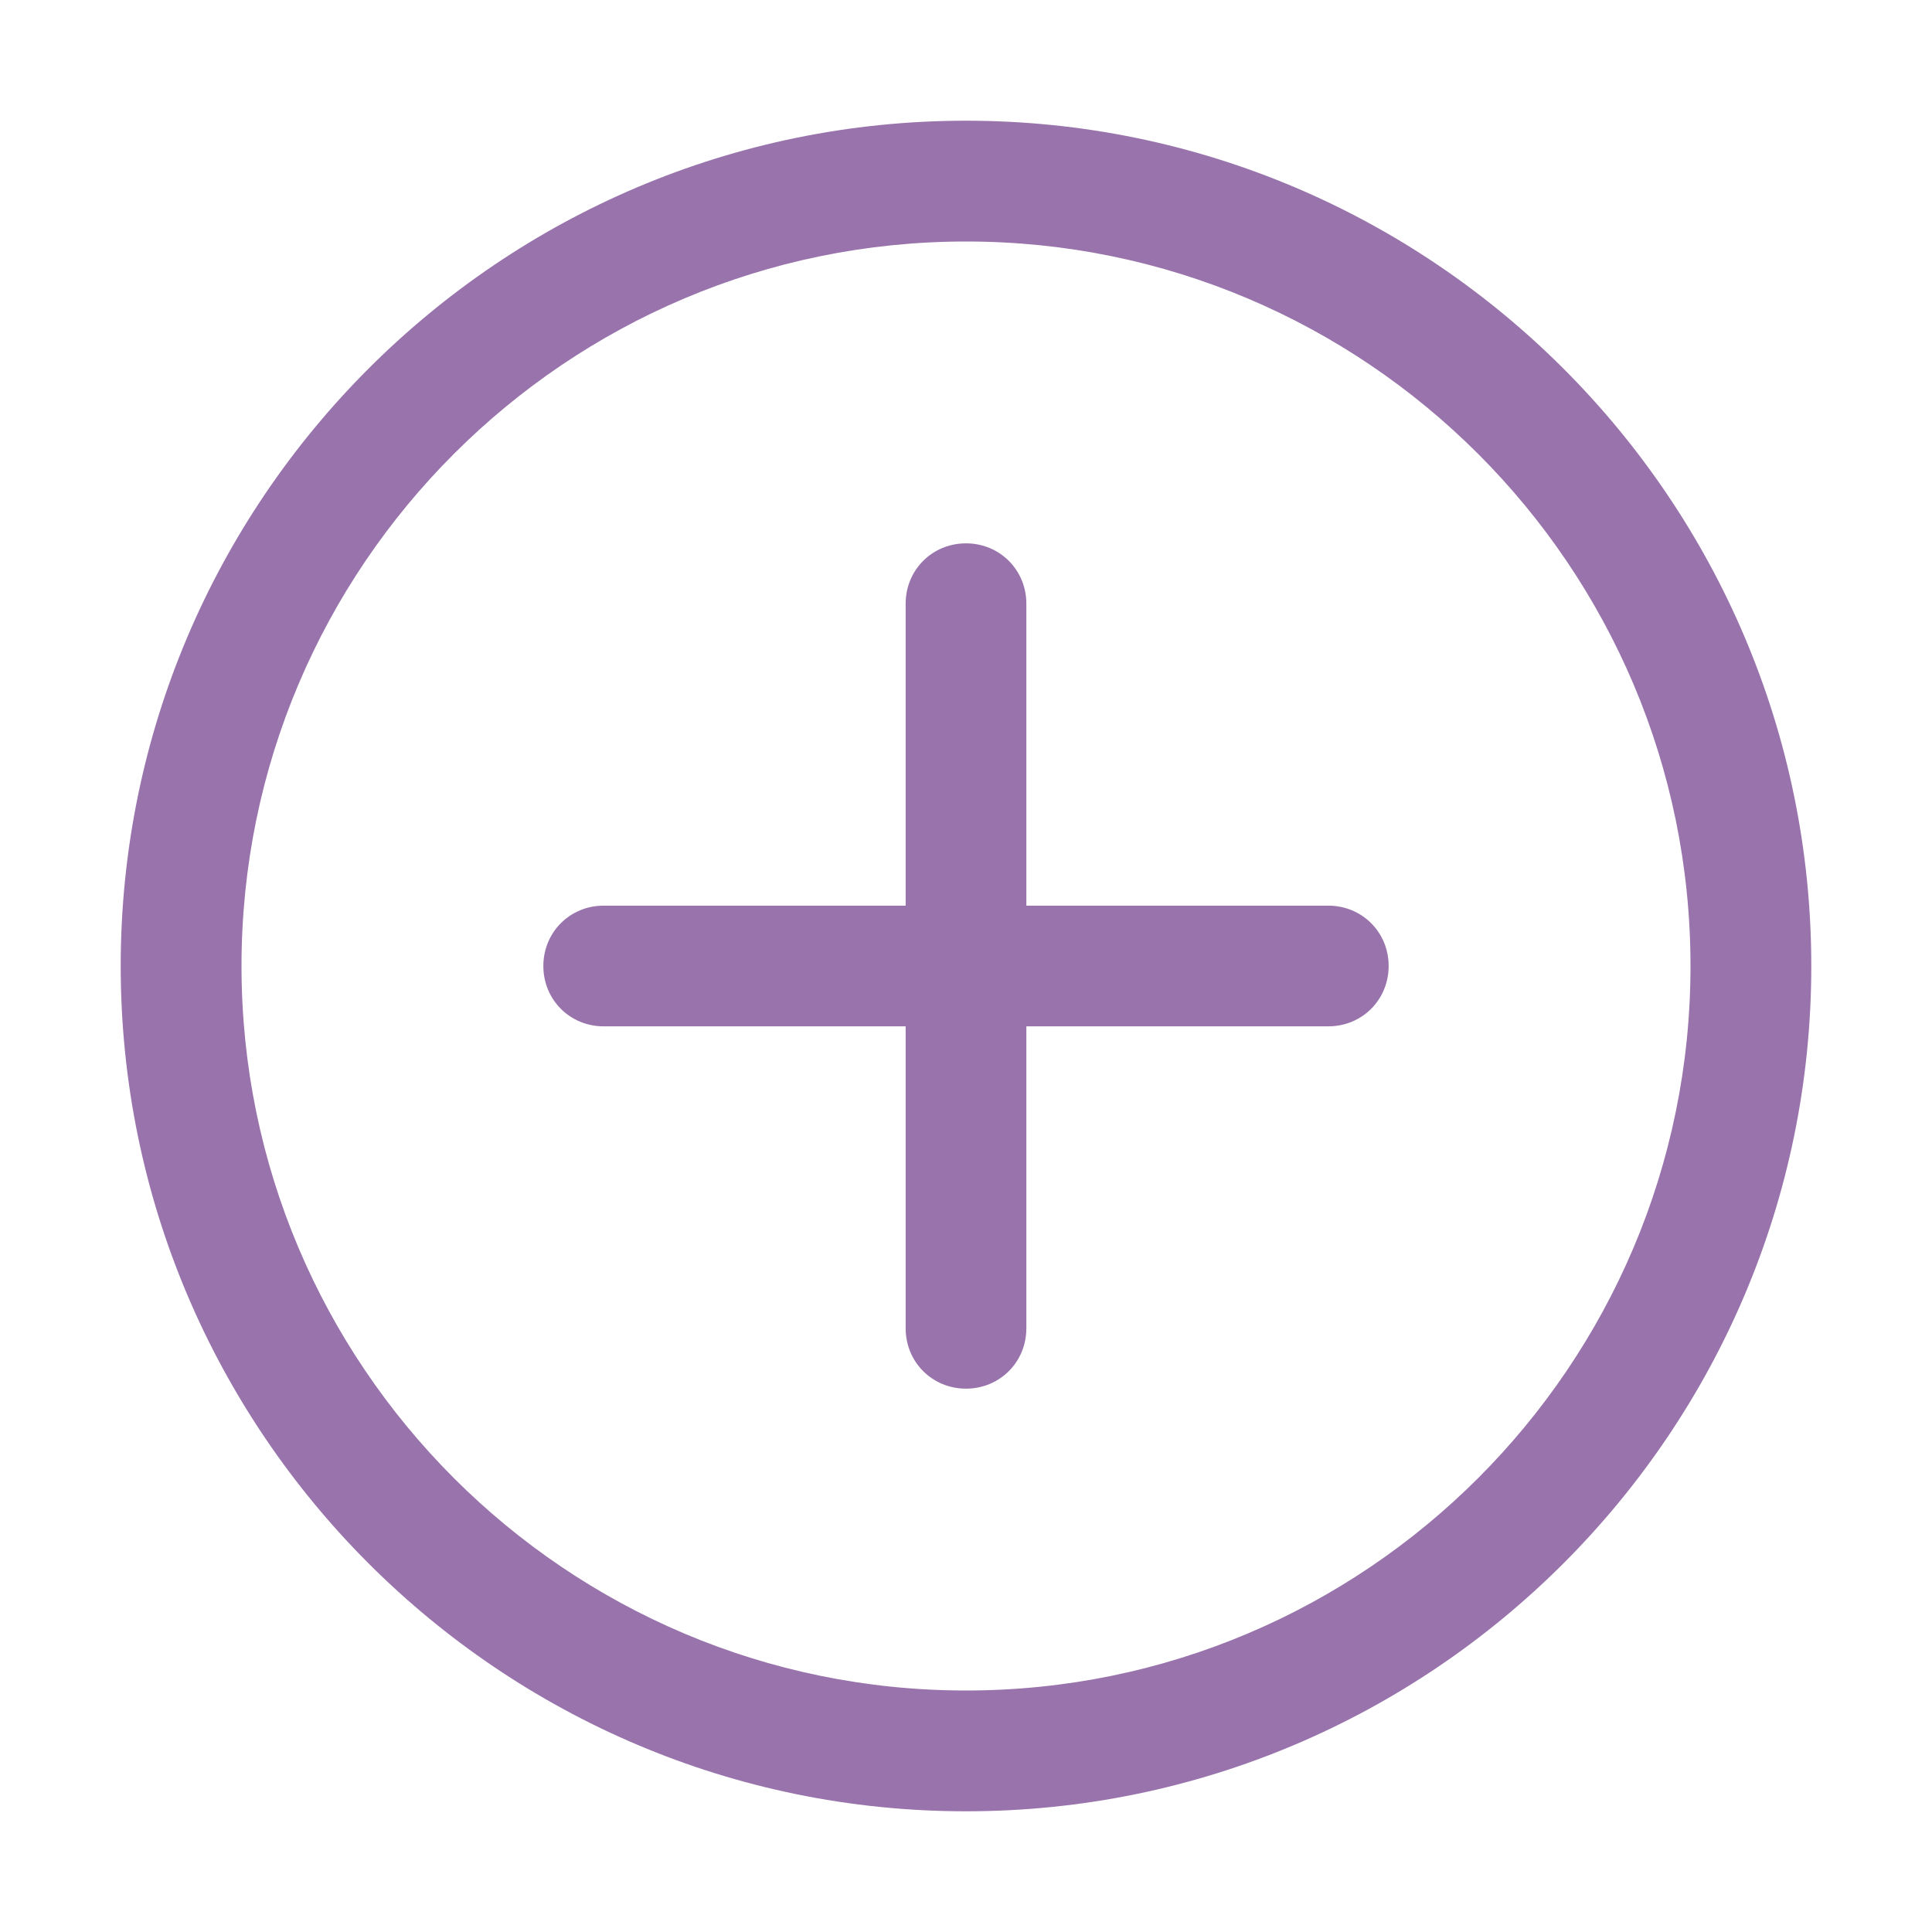 <svg width="21" height="21" viewBox="0 0 21 21" fill="none" xmlns="http://www.w3.org/2000/svg">
<path d="M10.5 19.688C5.434 19.688 1.312 15.566 1.312 10.5C1.312 5.434 5.434 1.312 10.5 1.312C15.566 1.312 19.688 5.434 19.688 10.5C19.688 15.566 15.566 19.688 10.5 19.688ZM10.5 2.625C6.156 2.625 2.625 6.156 2.625 10.5C2.625 14.844 6.156 18.375 10.5 18.375C14.844 18.375 18.375 14.844 18.375 10.5C18.375 6.156 14.844 2.625 10.5 2.625Z" fill="#9973AC"/>
<path d="M10.5 15.094C10.133 15.094 9.844 14.805 9.844 14.438V6.562C9.844 6.195 10.133 5.906 10.5 5.906C10.867 5.906 11.156 6.195 11.156 6.562V14.438C11.156 14.805 10.867 15.094 10.5 15.094Z" fill="#9973AC"/>
<path d="M14.438 11.156H6.562C6.195 11.156 5.906 10.867 5.906 10.5C5.906 10.133 6.195 9.844 6.562 9.844H14.438C14.805 9.844 15.094 10.133 15.094 10.5C15.094 10.867 14.805 11.156 14.438 11.156Z" fill="#9973AC"/>
</svg>
